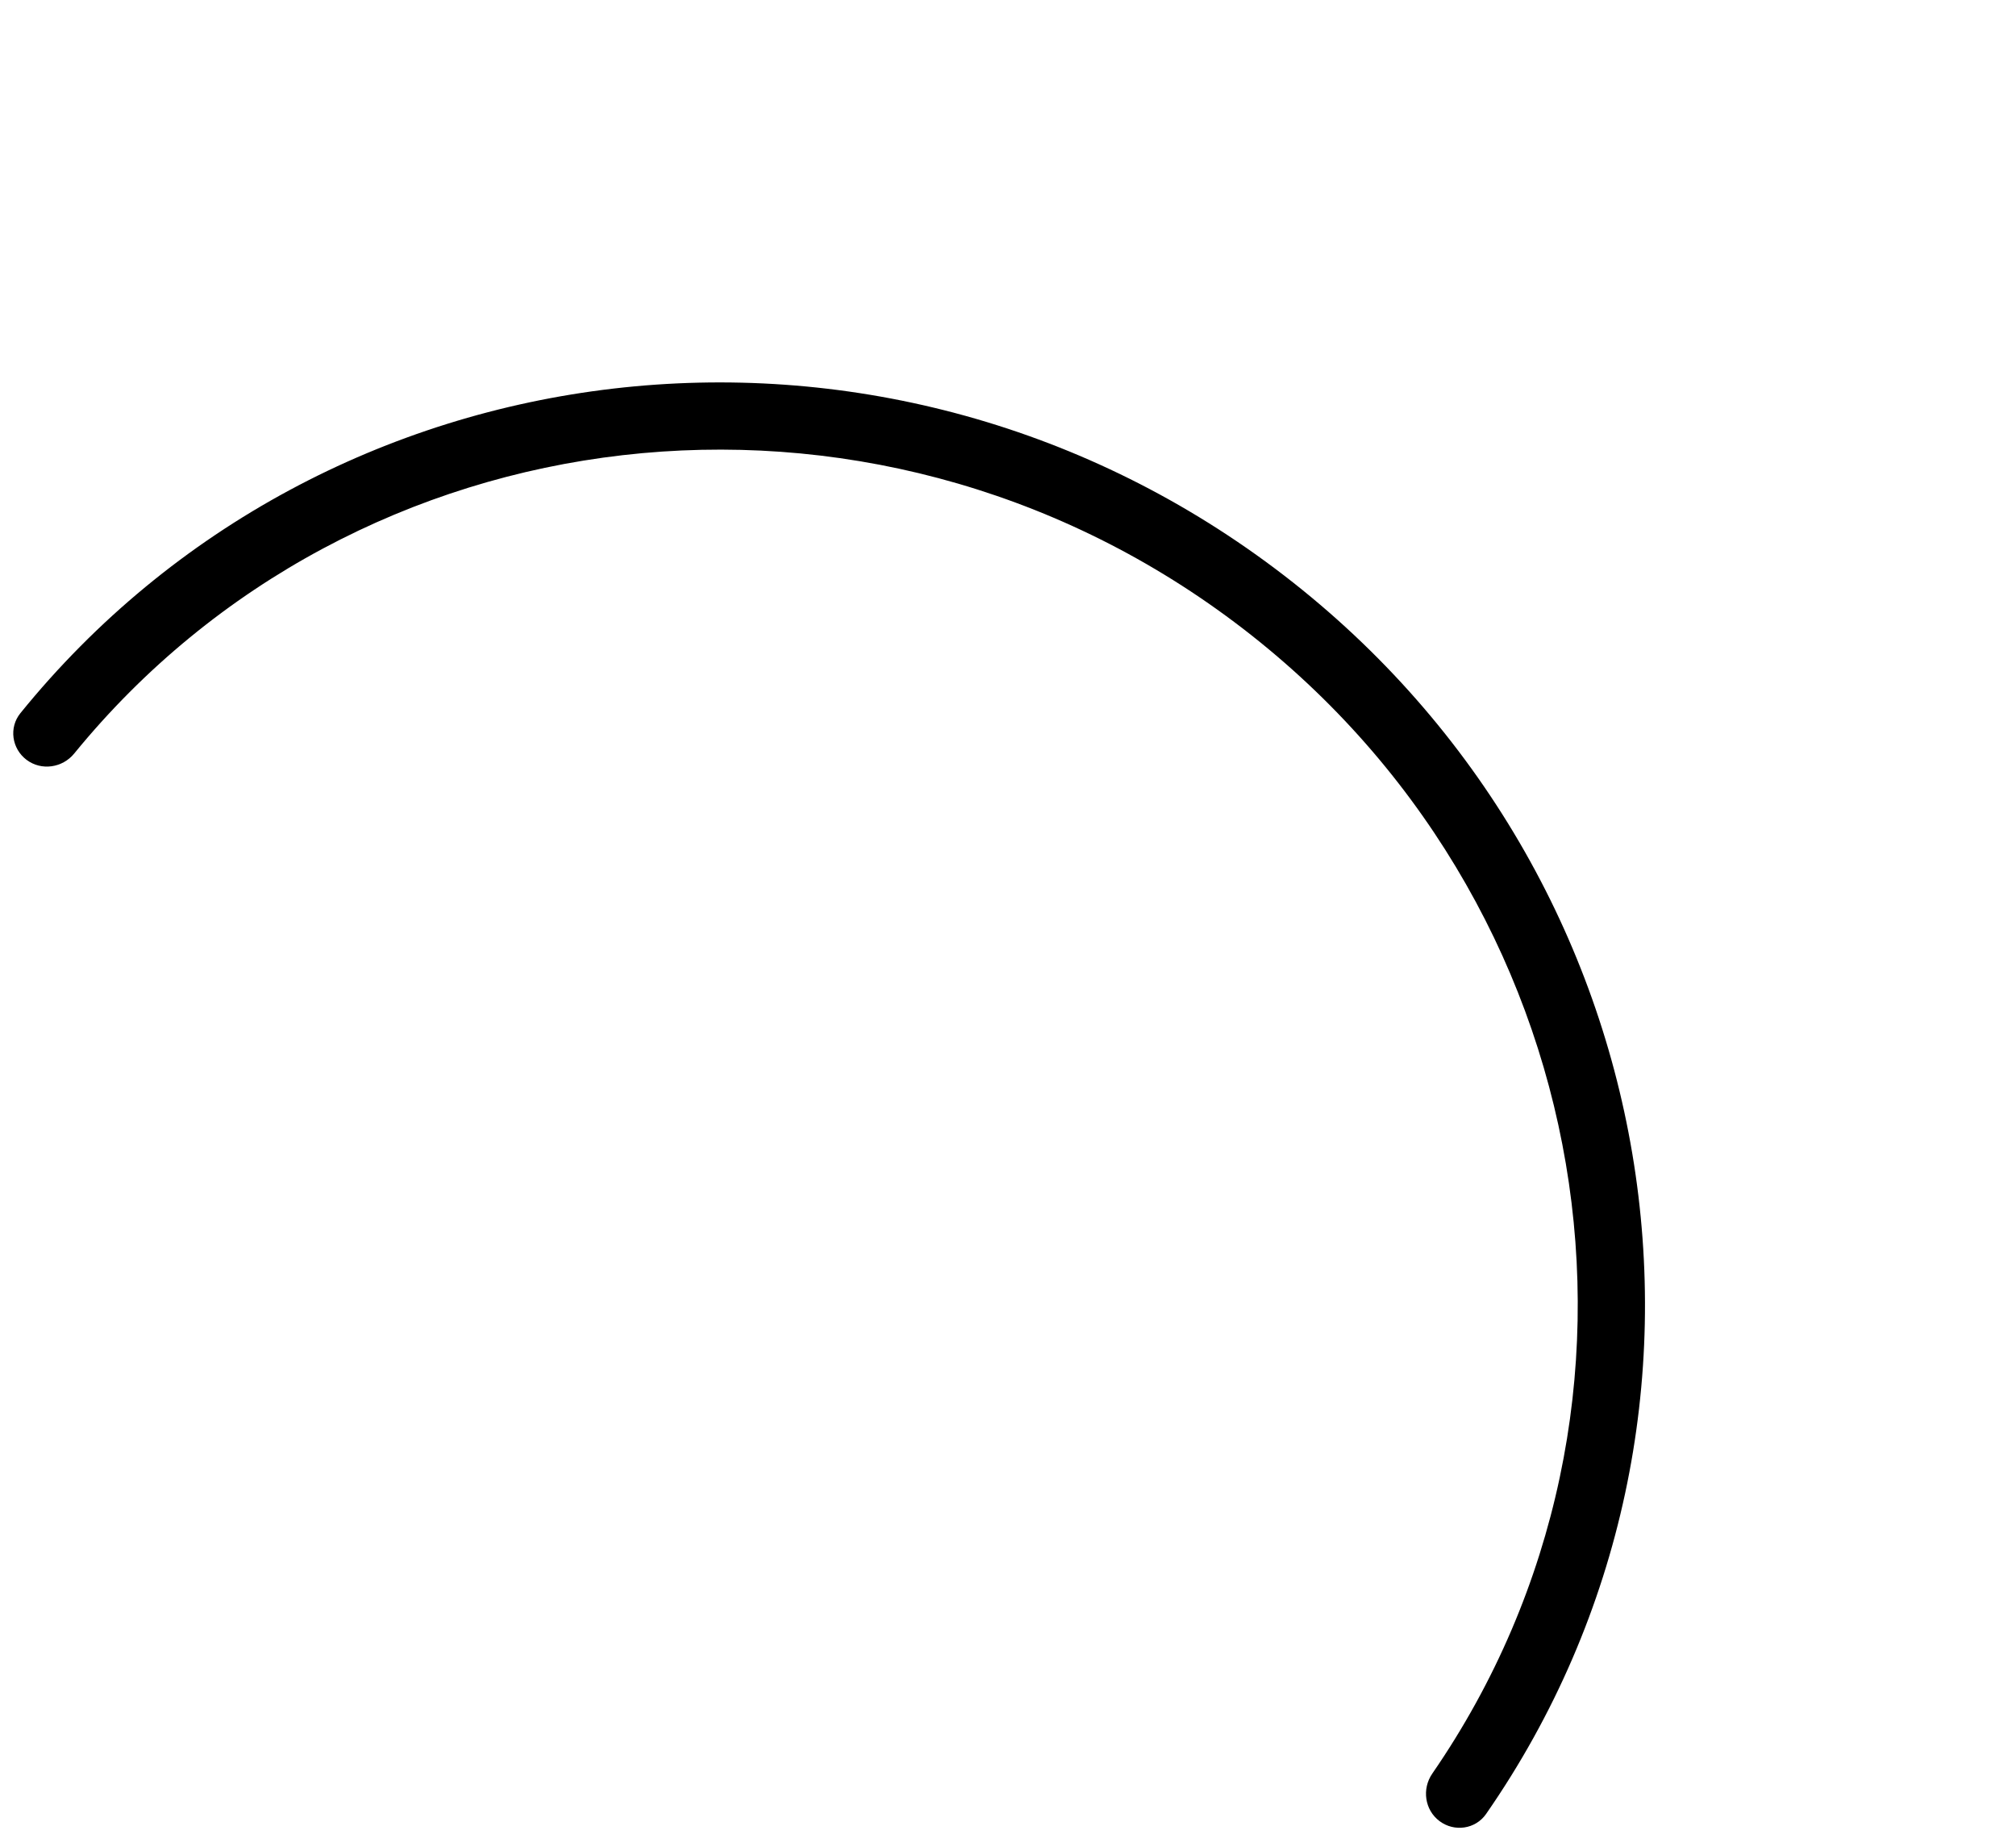 <svg width="107" height="98" viewBox="0 0 107 98" fill="none" xmlns="http://www.w3.org/2000/svg">
<path fill-rule="evenodd" clip-rule="evenodd" d="M1.411 40.322C0.623 39.73 0.463 38.608 1.084 37.843C17.253 17.901 46.684 14.411 67.673 30.173C88.662 45.934 93.516 75.171 78.874 96.26C78.312 97.069 77.189 97.228 76.402 96.637C75.614 96.046 75.46 94.928 76.019 94.117C89.449 74.646 84.987 47.635 65.531 33.025C46.076 18.415 18.892 21.66 3.938 39.987C3.315 40.75 2.198 40.913 1.411 40.322Z" fill="black"/>
</svg>
